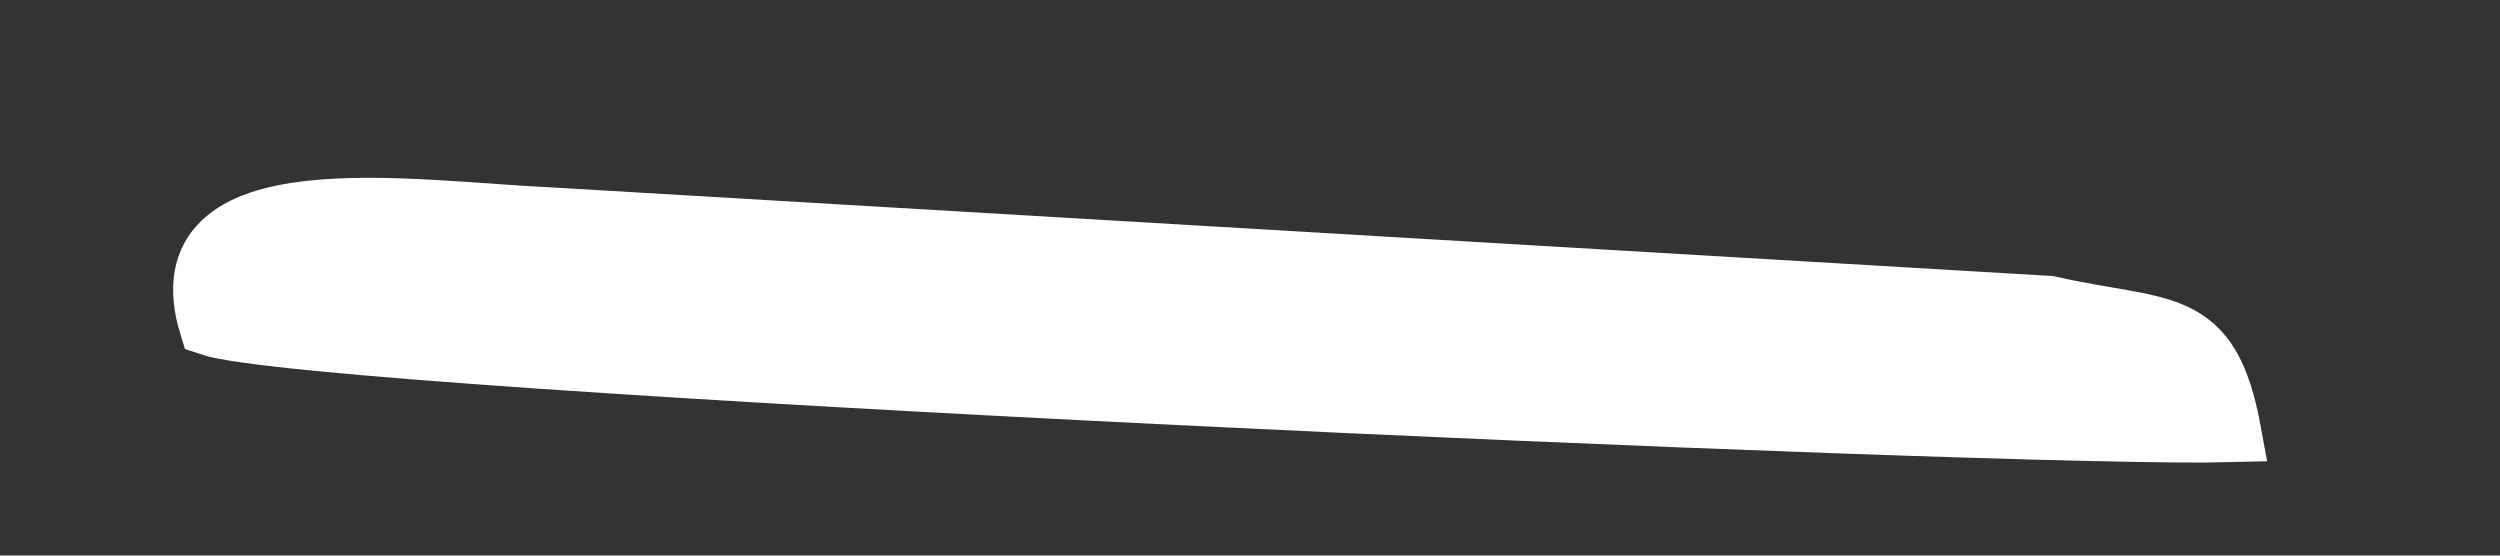<svg width="9" height="2" viewBox="0 0 9 2" fill="none" xmlns="http://www.w3.org/2000/svg">
<rect x="0" y="0" width="9" height="2" fill="#333333" stroke="none"/>
<path fill-rule="evenodd" clip-rule="evenodd" d="M7.375 1.1L1.988 0.782C1.475 0.759 0.579 0.61 0.752 1.173C1.138 1.306 7.237 1.579 8.034 1.557C7.955 1.125 7.793 1.194 7.375 1.1Z" fill="white" stroke="white" stroke-width="0.214" stroke-miterlimit="2.613"/>
</svg>
